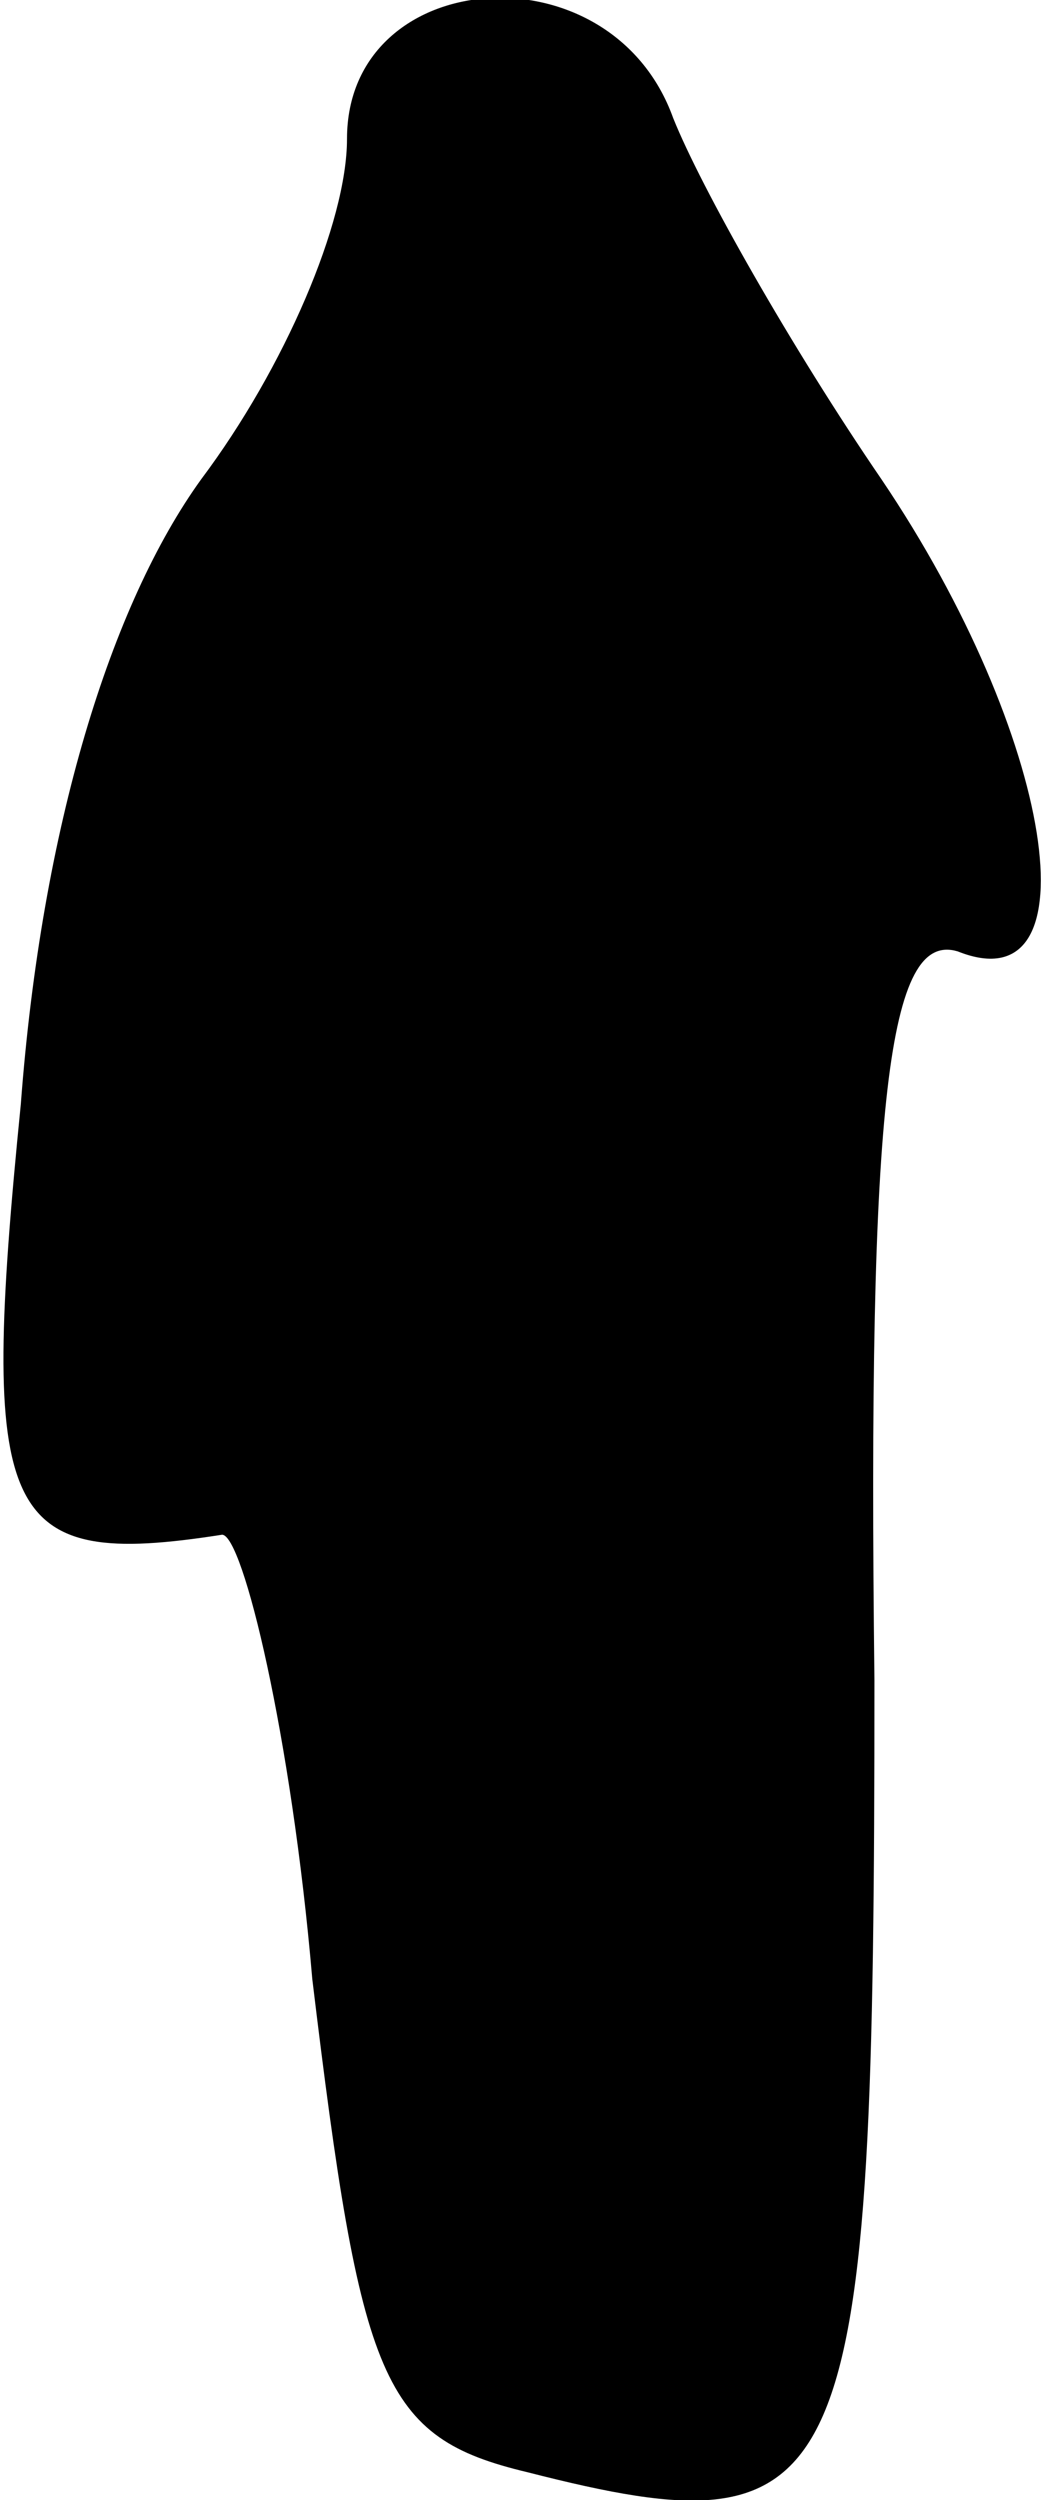 <?xml version="1.0" standalone="no"?>
<!DOCTYPE svg PUBLIC "-//W3C//DTD SVG 20010904//EN"
 "http://www.w3.org/TR/2001/REC-SVG-20010904/DTD/svg10.dtd">
<svg version="1.0" xmlns="http://www.w3.org/2000/svg"
 width="15pt" height="36pt" viewBox="0 0 15 36"
 preserveAspectRatio="xMidYMid meet">
<g transform="translate(0,36) scale(0.1,-0.1)"
fill="#000000" stroke="none">
<path fill="#000000" stroke="none" d="M50 340 c0 -12 -9 -33 -21 -49 -13 -18
-23 -50 -26 -90 -6 -60 -3 -67 29 -62 3 0 10 -29 13 -64 7 -58 10 -66 31 -71
47 -12 50 -4 50 114 -1 84 2 108 12 105 20 -8 14 31 -11 68 -13 19 -26 42 -30
52 -9 25 -47 22 -47 -3z"/>
</g>
</svg>
